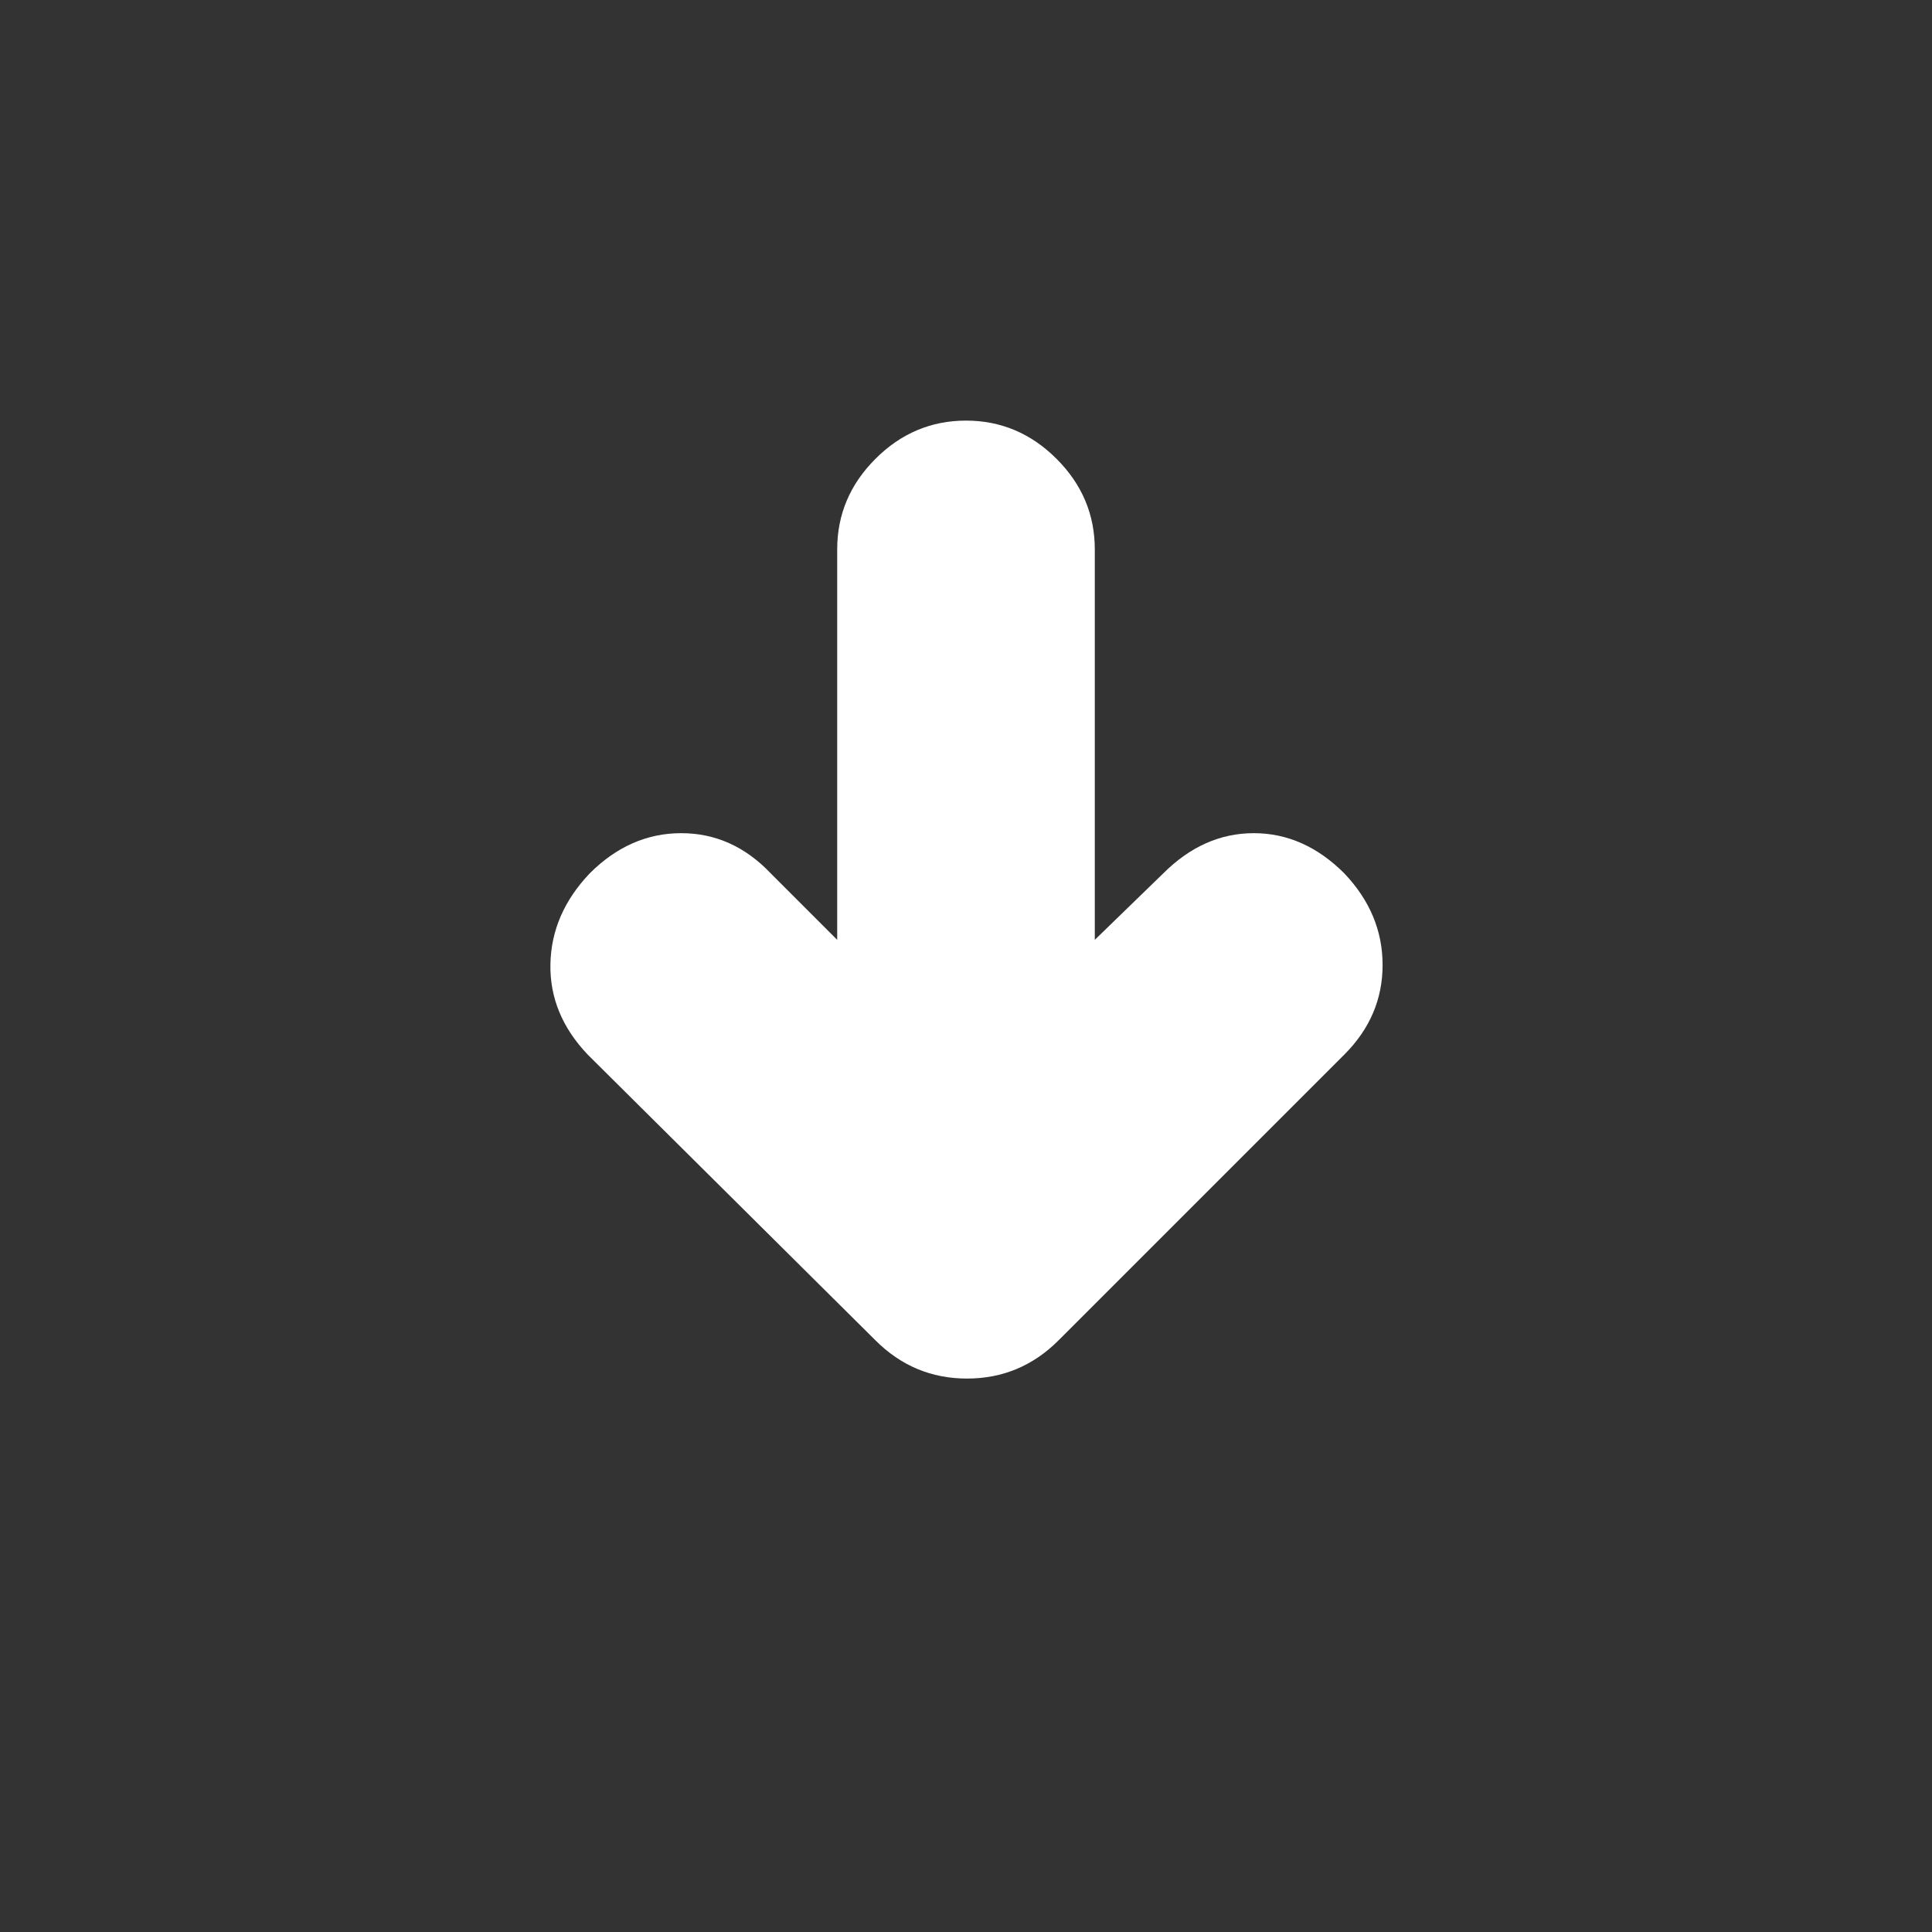 <svg xmlns="http://www.w3.org/2000/svg" height="20px" viewBox="0 -960 960 960" width="20px" fill="#FFFFFF"><rect x="0" y="-960" width="960" height="960" fill="#333333" stroke="none"/><path d="M416-493v-194q0-26 19-45t45-19q26 0 45 19t19 45v194l34-33q20-20 45-20t45 20q19 20 19 45.5T668-436L526-294q-19 19-45.5 19T435-294L292-436q-19-20-18.5-45t19.5-45q20-20 45.5-20t44.5 20l33 33Z"/></svg>
